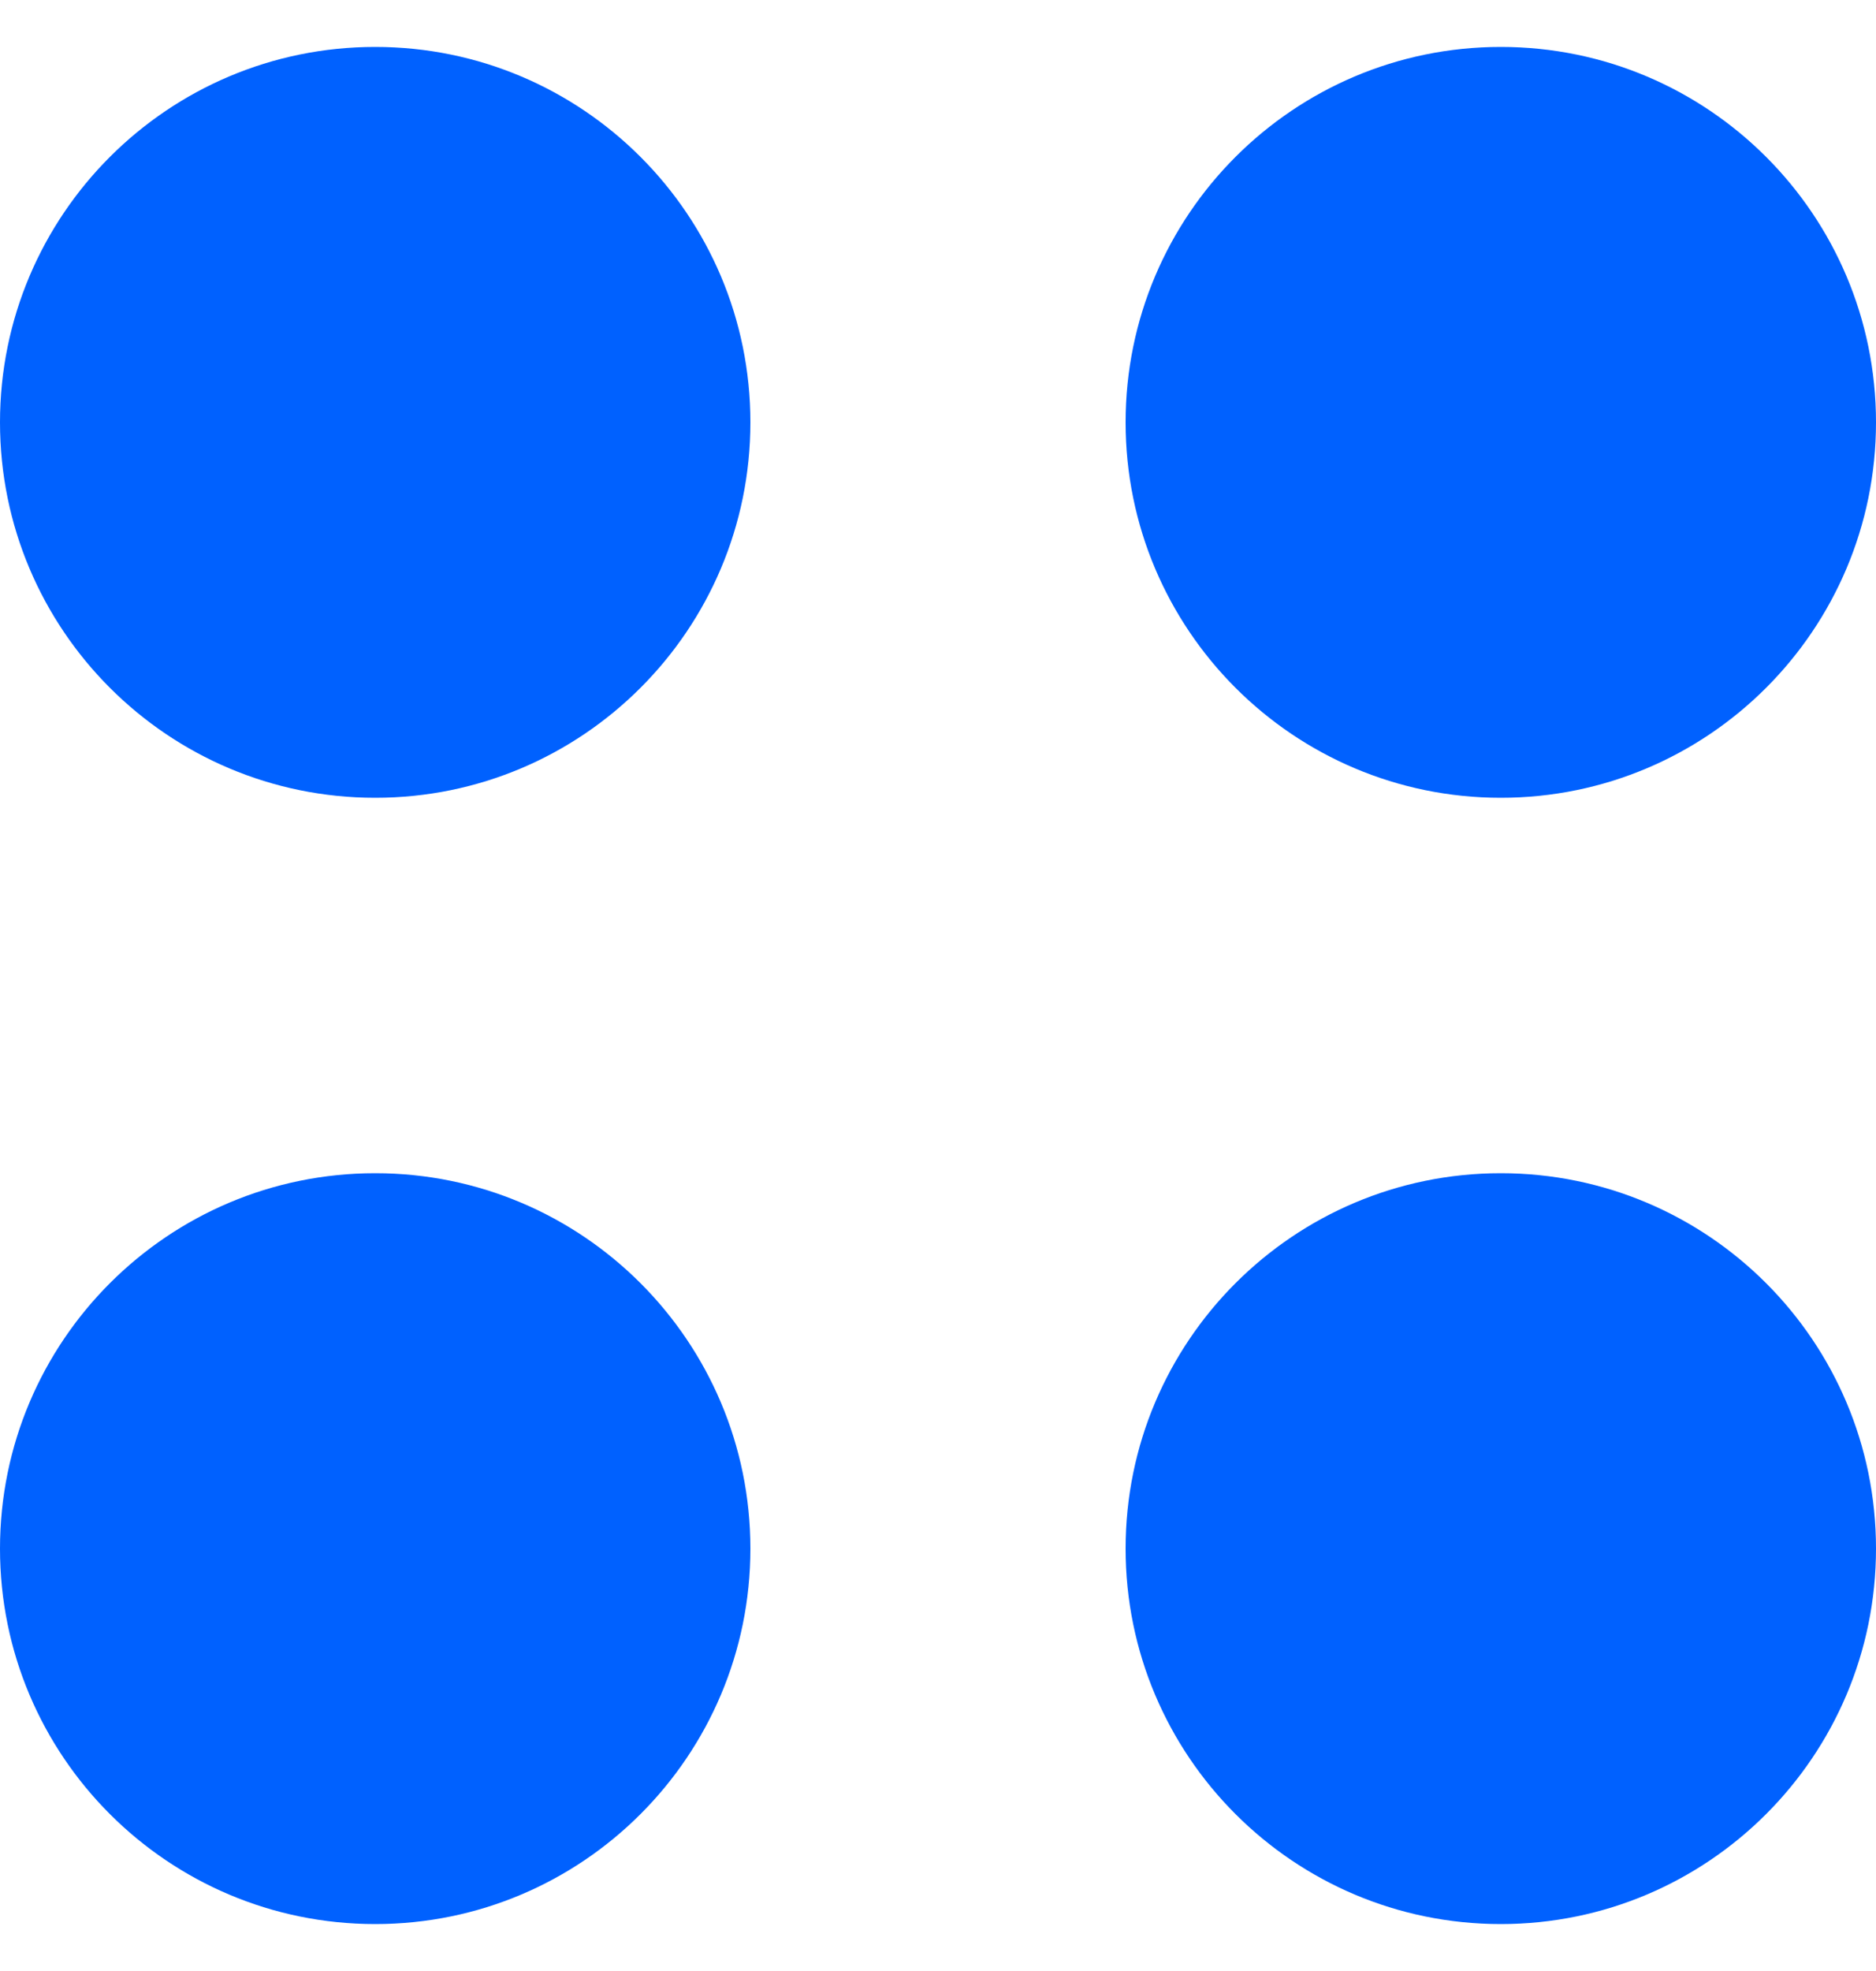 <svg width="20" height="21" viewBox="0 0 20 21" fill="none" xmlns="http://www.w3.org/2000/svg">
<path fill-rule="evenodd" clip-rule="evenodd" d="M4 12.5C6.209 12.5 8 14.291 8 16.5C8 18.709 6.209 20.5 4 20.5C1.791 20.5 0 18.709 0 16.5C0 14.291 1.791 12.5 4 12.5ZM16 12.5C18.209 12.5 20 14.291 20 16.5C20 18.709 18.209 20.5 16 20.5C13.791 20.5 12 18.709 12 16.5C12 14.291 13.791 12.5 16 12.5ZM4 0.5C6.209 0.5 8 2.291 8 4.5C8 6.709 6.209 8.5 4 8.5C1.791 8.5 0 6.709 0 4.5C0 2.291 1.791 0.5 4 0.5ZM16 0.5C18.209 0.5 20 2.291 20 4.5C20 6.709 18.209 8.5 16 8.5C13.791 8.5 12 6.709 12 4.5C12 2.291 13.791 0.5 16 0.5Z" fill="#0061FF"/>
</svg>

